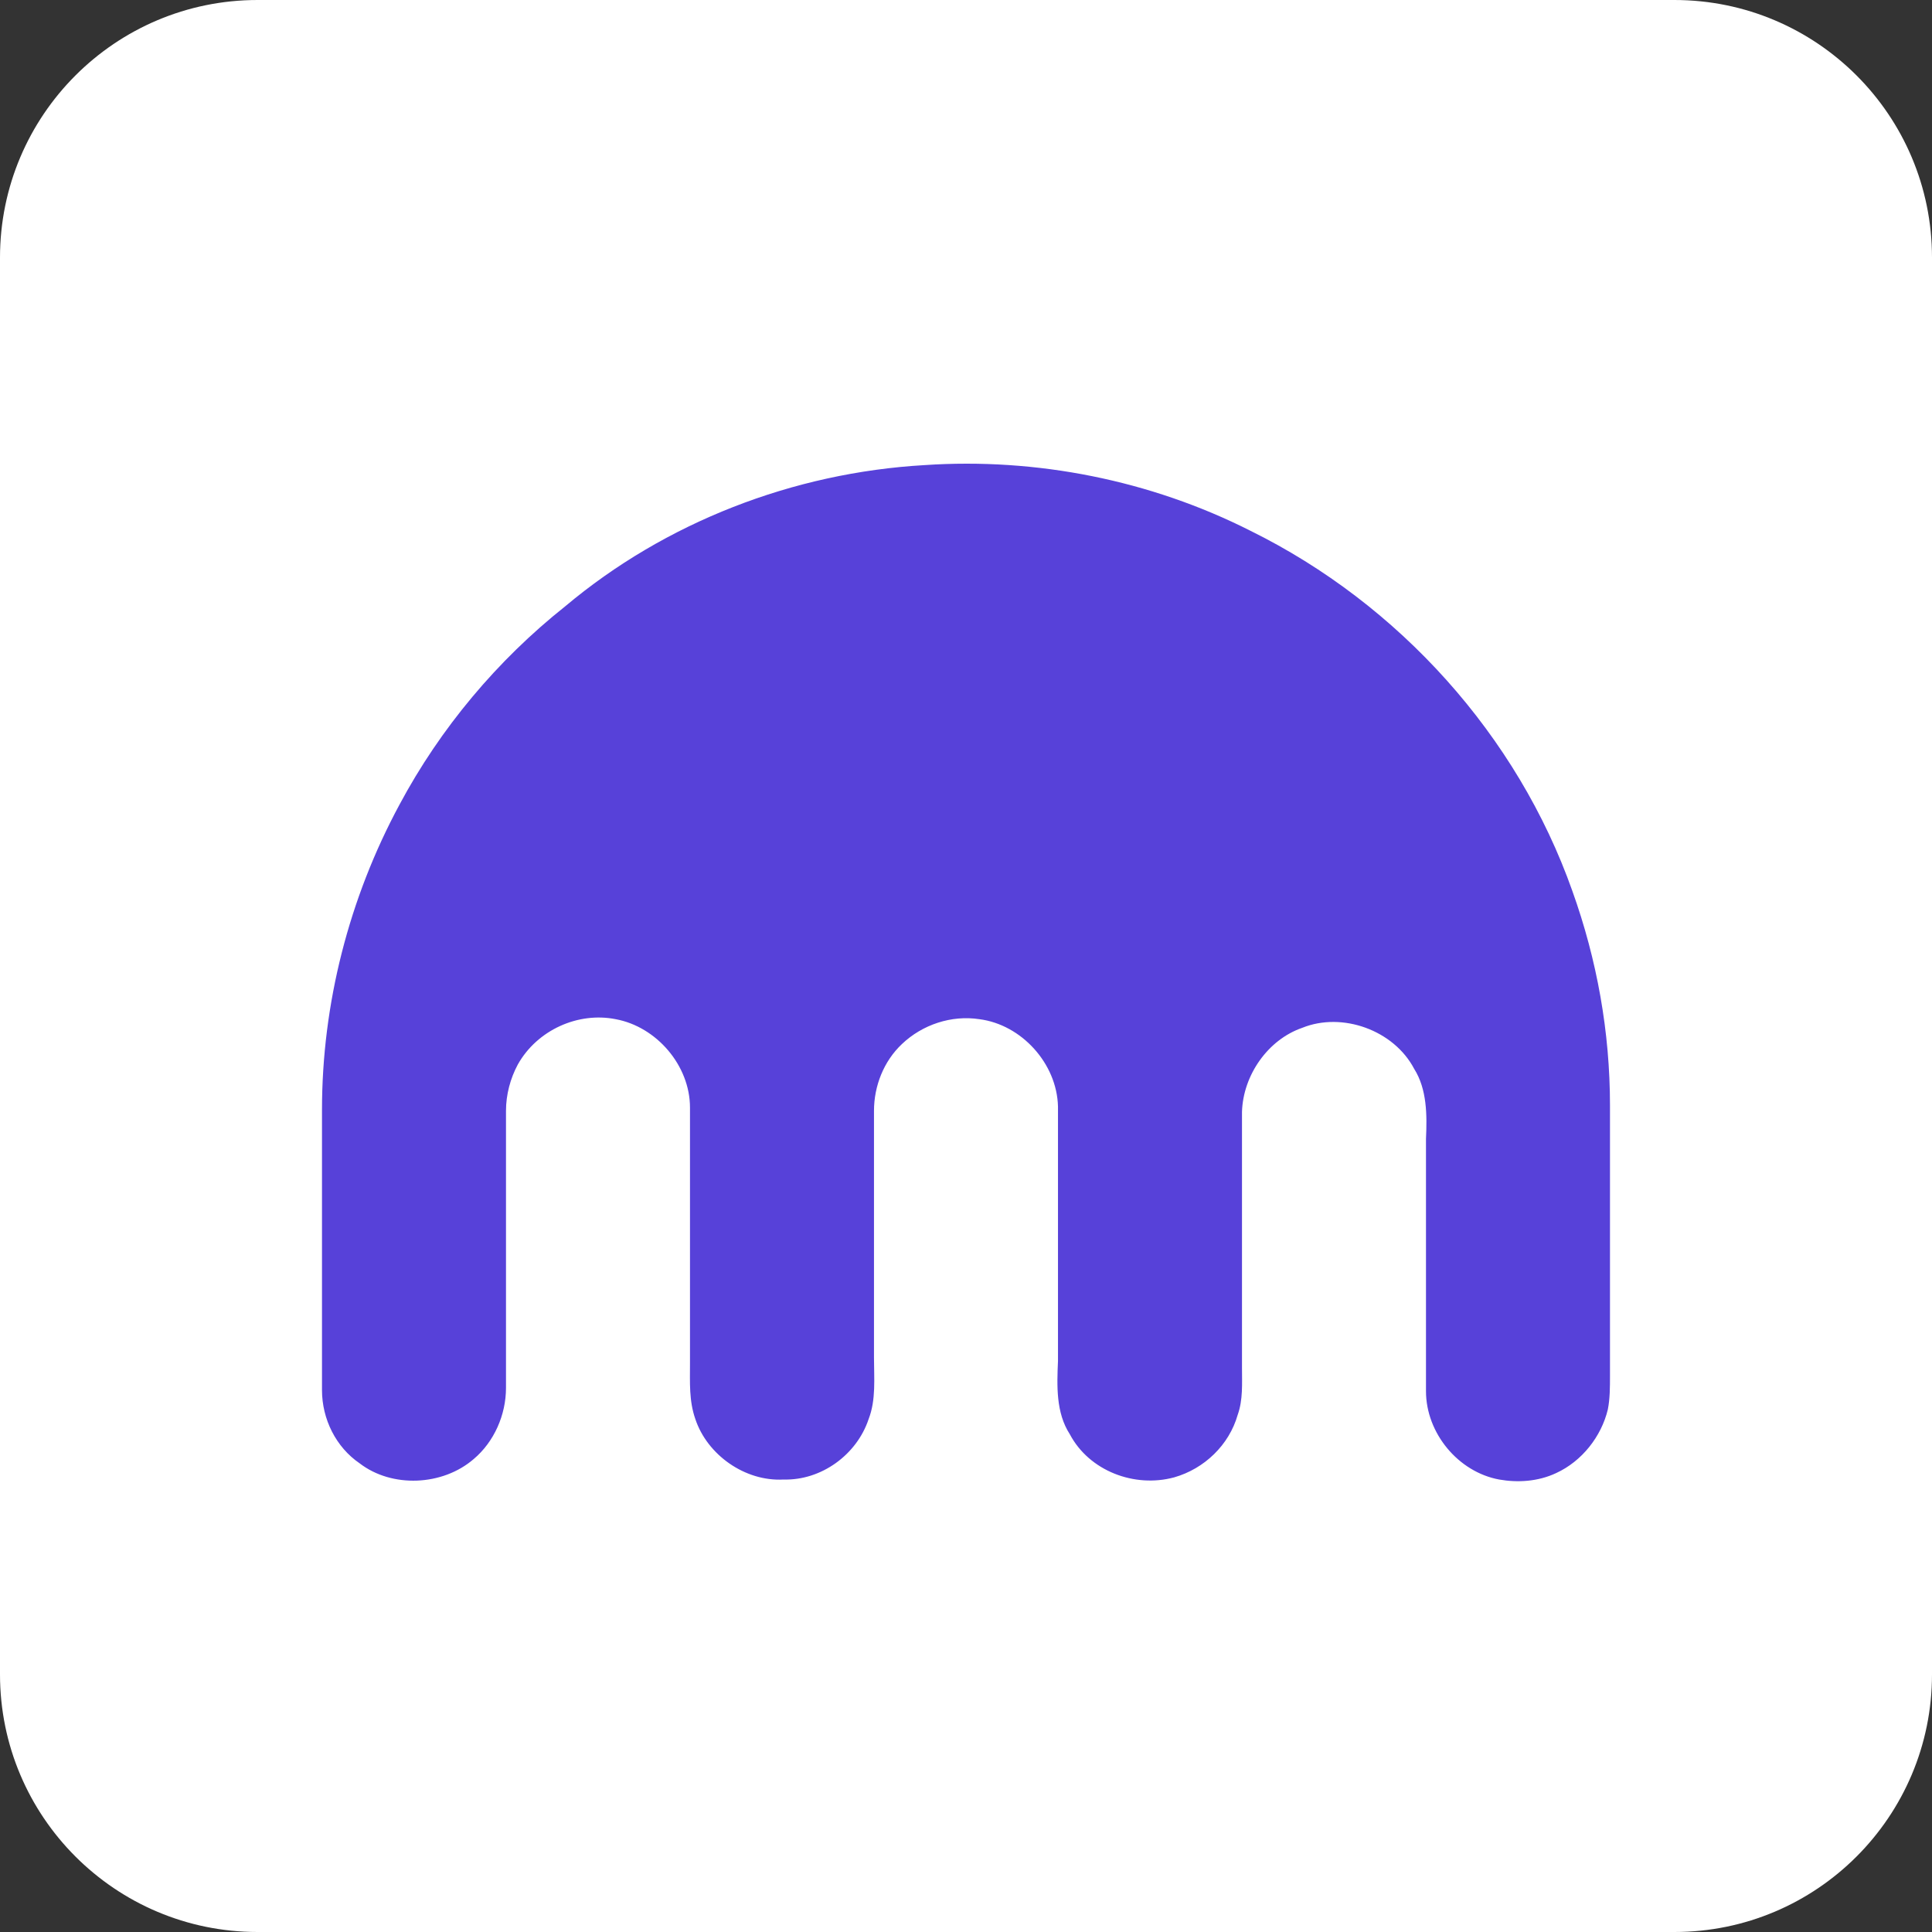<svg width="80" height="80" viewBox="0 0 80 80" fill="none" xmlns="http://www.w3.org/2000/svg">
<rect x="0" y="0" width="80" height="80" fill="#333333" stroke="none"/>
<g clip-path="url(#clip0_49_22018)">
<path d="M69.333 0H10.667C4.776 0 0 4.776 0 10.667V69.333C0 75.224 4.776 80 10.667 80H69.333C75.224 80 80 75.224 80 69.333V10.667C80 4.776 75.224 0 69.333 0Z" fill="white"/>
<path d="M38.284 19.259C42.918 18.946 47.641 19.884 51.785 21.982C57.934 25.017 62.834 30.463 65.107 36.891C66.131 39.748 66.666 42.739 66.666 45.774V56.979C66.666 57.425 66.666 57.916 66.577 58.362C66.31 59.478 65.508 60.505 64.439 60.996C63.681 61.353 62.834 61.398 62.077 61.264C60.384 60.952 59.047 59.345 59.047 57.604C59.047 54.122 59.047 50.64 59.047 47.158C59.092 46.176 59.092 45.105 58.557 44.257C57.711 42.65 55.572 41.891 53.923 42.56C52.498 43.051 51.473 44.524 51.428 46.042C51.428 49.569 51.428 53.095 51.428 56.621C51.428 57.291 51.473 57.961 51.25 58.586C50.894 59.835 49.869 60.818 48.621 61.174C46.973 61.621 45.101 60.907 44.299 59.389C43.72 58.497 43.765 57.38 43.809 56.354C43.809 52.827 43.809 49.345 43.809 45.819C43.765 44.033 42.294 42.426 40.557 42.203C39.398 42.025 38.195 42.426 37.349 43.23C36.591 43.944 36.19 44.971 36.19 45.998V56.22C36.19 57.068 36.279 57.961 35.967 58.764C35.477 60.237 34.007 61.308 32.447 61.264C30.843 61.353 29.284 60.237 28.794 58.764C28.527 58.005 28.571 57.246 28.571 56.443C28.571 52.916 28.571 49.39 28.571 45.864C28.571 44.123 27.19 42.516 25.497 42.203C23.937 41.891 22.244 42.65 21.442 44.078C21.13 44.658 20.952 45.328 20.952 45.998V57.469C20.952 58.586 20.462 59.701 19.615 60.416C18.323 61.532 16.229 61.621 14.893 60.594C13.912 59.925 13.333 58.764 13.333 57.559V45.953C13.333 41.578 14.447 37.204 16.541 33.32C18.234 30.151 20.596 27.338 23.403 25.107C27.546 21.625 32.849 19.571 38.284 19.259Z" fill="#5741D9"/>

</g>
<defs>
<clipPath id="clip0_49_22018">
<rect width="80" height="80" fill="white"/>
</clipPath>
</defs>
</svg>
